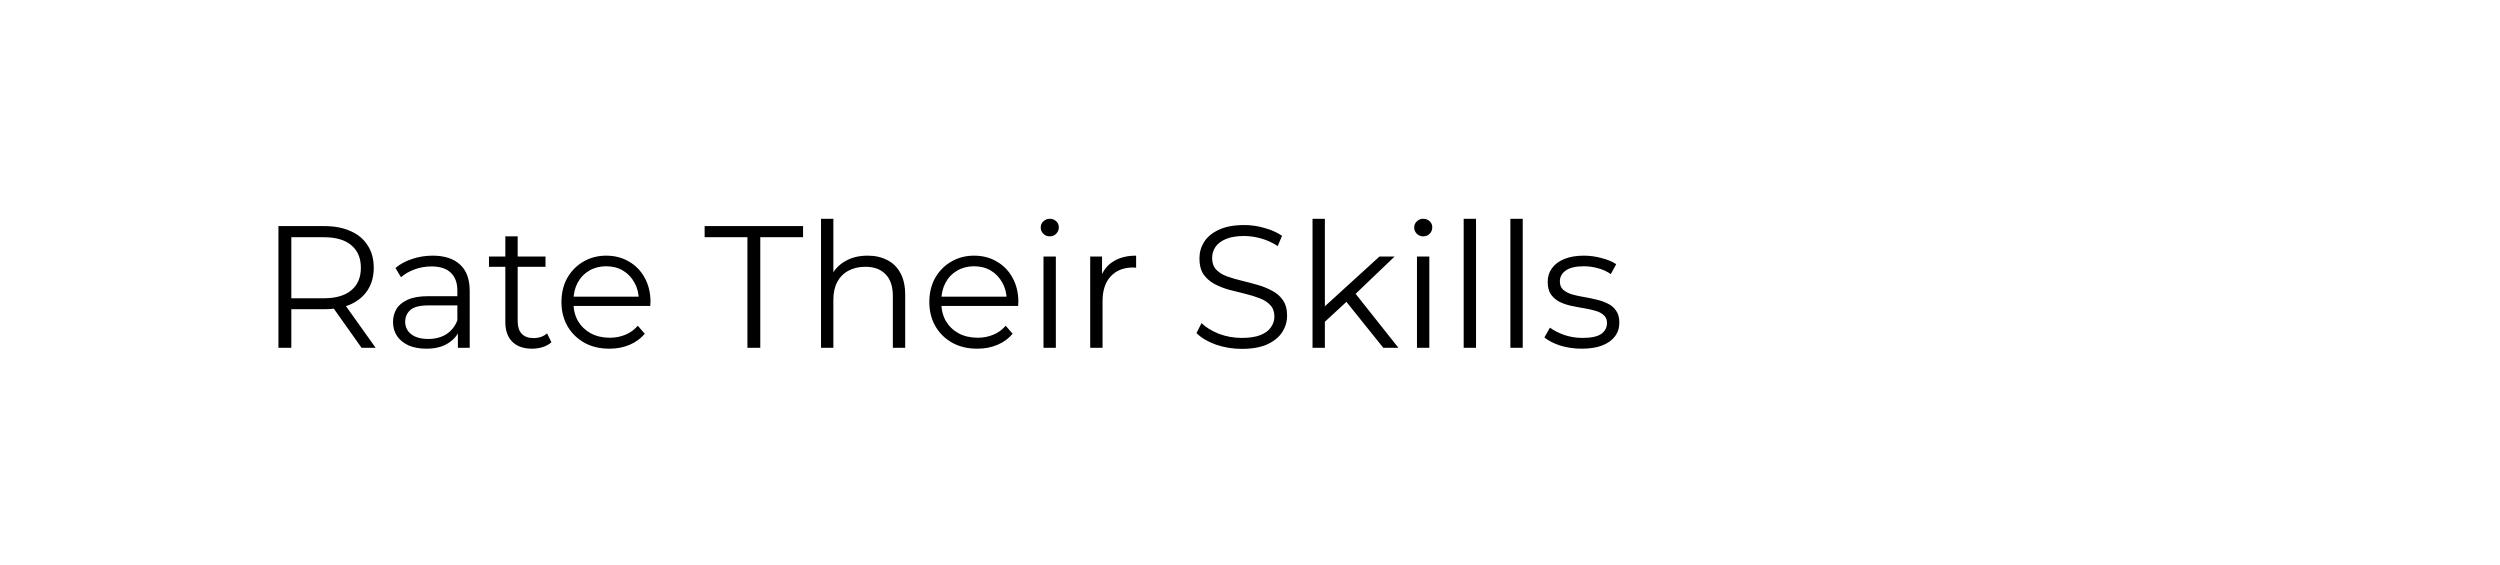 <svg width="345" height="78" viewBox="0 0 345 78" fill="none" xmlns="http://www.w3.org/2000/svg">
<rect width="345" height="78" fill="white"/>
<path d="M38.425 48V31.2H44.714C46.138 31.2 47.361 31.432 48.386 31.896C49.41 32.344 50.194 33 50.737 33.864C51.297 34.712 51.578 35.744 51.578 36.96C51.578 38.144 51.297 39.168 50.737 40.032C50.194 40.88 49.41 41.536 48.386 42C47.361 42.448 46.138 42.672 44.714 42.672H39.41L40.202 41.856V48H38.425ZM49.898 48L45.578 41.904H47.498L51.842 48H49.898ZM40.202 42L39.41 41.16H44.666C46.346 41.16 47.617 40.792 48.481 40.056C49.361 39.32 49.801 38.288 49.801 36.96C49.801 35.616 49.361 34.576 48.481 33.84C47.617 33.104 46.346 32.736 44.666 32.736H39.41L40.202 31.896V42ZM63.188 48V45.216L63.116 44.76V40.104C63.116 39.032 62.812 38.208 62.204 37.632C61.612 37.056 60.724 36.768 59.54 36.768C58.724 36.768 57.948 36.904 57.212 37.176C56.476 37.448 55.852 37.808 55.34 38.256L54.572 36.984C55.212 36.44 55.98 36.024 56.876 35.736C57.772 35.432 58.716 35.28 59.708 35.28C61.34 35.28 62.596 35.688 63.476 36.504C64.372 37.304 64.82 38.528 64.82 40.176V48H63.188ZM58.844 48.12C57.9 48.12 57.076 47.968 56.372 47.664C55.684 47.344 55.156 46.912 54.788 46.368C54.42 45.808 54.236 45.168 54.236 44.448C54.236 43.792 54.388 43.2 54.692 42.672C55.012 42.128 55.524 41.696 56.228 41.376C56.948 41.04 57.908 40.872 59.108 40.872H63.452V42.144H59.156C57.94 42.144 57.092 42.36 56.612 42.792C56.148 43.224 55.916 43.76 55.916 44.4C55.916 45.12 56.196 45.696 56.756 46.128C57.316 46.56 58.1 46.776 59.108 46.776C60.068 46.776 60.892 46.56 61.58 46.128C62.284 45.68 62.796 45.04 63.116 44.208L63.5 45.384C63.18 46.216 62.62 46.88 61.82 47.376C61.036 47.872 60.044 48.12 58.844 48.12ZM73.432 48.12C72.248 48.12 71.336 47.8 70.696 47.16C70.056 46.52 69.736 45.616 69.736 44.448V32.616H71.44V44.352C71.44 45.088 71.624 45.656 71.992 46.056C72.376 46.456 72.92 46.656 73.624 46.656C74.376 46.656 75 46.44 75.496 46.008L76.096 47.232C75.76 47.536 75.352 47.76 74.872 47.904C74.408 48.048 73.928 48.12 73.432 48.12ZM67.48 36.816V35.4H75.28V36.816H67.48ZM84.105 48.12C82.793 48.12 81.641 47.848 80.649 47.304C79.657 46.744 78.881 45.984 78.321 45.024C77.761 44.048 77.481 42.936 77.481 41.688C77.481 40.44 77.745 39.336 78.273 38.376C78.817 37.416 79.553 36.664 80.481 36.12C81.425 35.56 82.481 35.28 83.649 35.28C84.833 35.28 85.881 35.552 86.793 36.096C87.721 36.624 88.449 37.376 88.977 38.352C89.505 39.312 89.769 40.424 89.769 41.688C89.769 41.768 89.761 41.856 89.745 41.952C89.745 42.032 89.745 42.12 89.745 42.216H78.777V40.944H88.833L88.161 41.448C88.161 40.536 87.961 39.728 87.561 39.024C87.177 38.304 86.649 37.744 85.977 37.344C85.305 36.944 84.529 36.744 83.649 36.744C82.785 36.744 82.009 36.944 81.321 37.344C80.633 37.744 80.097 38.304 79.713 39.024C79.329 39.744 79.137 40.568 79.137 41.496V41.76C79.137 42.72 79.345 43.568 79.761 44.304C80.193 45.024 80.785 45.592 81.537 46.008C82.305 46.408 83.177 46.608 84.153 46.608C84.921 46.608 85.633 46.472 86.289 46.2C86.961 45.928 87.537 45.512 88.017 44.952L88.977 46.056C88.417 46.728 87.713 47.24 86.865 47.592C86.033 47.944 85.113 48.12 84.105 48.12ZM103.143 48V32.736H97.239V31.2H110.823V32.736H104.919V48H103.143ZM119.732 35.28C120.756 35.28 121.652 35.48 122.42 35.88C123.204 36.264 123.812 36.856 124.244 37.656C124.692 38.456 124.916 39.464 124.916 40.68V48H123.212V40.848C123.212 39.52 122.876 38.52 122.204 37.848C121.548 37.16 120.62 36.816 119.42 36.816C118.524 36.816 117.74 37 117.068 37.368C116.412 37.72 115.9 38.24 115.532 38.928C115.18 39.6 115.004 40.416 115.004 41.376V48H113.3V30.192H115.004V38.856L114.668 38.208C115.068 37.296 115.708 36.584 116.588 36.072C117.468 35.544 118.516 35.28 119.732 35.28ZM134.871 48.12C133.559 48.12 132.407 47.848 131.415 47.304C130.423 46.744 129.647 45.984 129.087 45.024C128.527 44.048 128.247 42.936 128.247 41.688C128.247 40.44 128.511 39.336 129.039 38.376C129.583 37.416 130.319 36.664 131.247 36.12C132.191 35.56 133.247 35.28 134.415 35.28C135.599 35.28 136.647 35.552 137.559 36.096C138.487 36.624 139.215 37.376 139.743 38.352C140.271 39.312 140.535 40.424 140.535 41.688C140.535 41.768 140.527 41.856 140.511 41.952C140.511 42.032 140.511 42.12 140.511 42.216H129.543V40.944H139.599L138.927 41.448C138.927 40.536 138.727 39.728 138.327 39.024C137.943 38.304 137.415 37.744 136.743 37.344C136.071 36.944 135.295 36.744 134.415 36.744C133.551 36.744 132.775 36.944 132.087 37.344C131.399 37.744 130.863 38.304 130.479 39.024C130.095 39.744 129.903 40.568 129.903 41.496V41.76C129.903 42.72 130.111 43.568 130.527 44.304C130.959 45.024 131.551 45.592 132.303 46.008C133.071 46.408 133.943 46.608 134.919 46.608C135.687 46.608 136.399 46.472 137.055 46.2C137.727 45.928 138.303 45.512 138.783 44.952L139.743 46.056C139.183 46.728 138.479 47.24 137.631 47.592C136.799 47.944 135.879 48.12 134.871 48.12ZM144.003 48V35.4H145.707V48H144.003ZM144.867 32.616C144.515 32.616 144.219 32.496 143.979 32.256C143.739 32.016 143.619 31.728 143.619 31.392C143.619 31.056 143.739 30.776 143.979 30.552C144.219 30.312 144.515 30.192 144.867 30.192C145.219 30.192 145.515 30.304 145.755 30.528C145.995 30.752 146.115 31.032 146.115 31.368C146.115 31.72 145.995 32.016 145.755 32.256C145.531 32.496 145.235 32.616 144.867 32.616ZM150.448 48V35.4H152.08V38.832L151.912 38.232C152.264 37.272 152.856 36.544 153.688 36.048C154.52 35.536 155.552 35.28 156.784 35.28V36.936C156.72 36.936 156.656 36.936 156.592 36.936C156.528 36.92 156.464 36.912 156.4 36.912C155.072 36.912 154.032 37.32 153.28 38.136C152.528 38.936 152.152 40.08 152.152 41.568V48H150.448ZM171.354 48.144C170.106 48.144 168.906 47.944 167.754 47.544C166.618 47.128 165.738 46.6 165.114 45.96L165.81 44.592C166.402 45.168 167.194 45.656 168.186 46.056C169.194 46.44 170.25 46.632 171.354 46.632C172.41 46.632 173.266 46.504 173.922 46.248C174.594 45.976 175.082 45.616 175.386 45.168C175.706 44.72 175.866 44.224 175.866 43.68C175.866 43.024 175.674 42.496 175.29 42.096C174.922 41.696 174.434 41.384 173.826 41.16C173.218 40.92 172.546 40.712 171.81 40.536C171.074 40.36 170.338 40.176 169.602 39.984C168.866 39.776 168.186 39.504 167.562 39.168C166.954 38.832 166.458 38.392 166.074 37.848C165.706 37.288 165.522 36.56 165.522 35.664C165.522 34.832 165.738 34.072 166.17 33.384C166.618 32.68 167.298 32.12 168.21 31.704C169.122 31.272 170.29 31.056 171.714 31.056C172.658 31.056 173.594 31.192 174.522 31.464C175.45 31.72 176.25 32.08 176.922 32.544L176.322 33.96C175.602 33.48 174.834 33.128 174.018 32.904C173.218 32.68 172.442 32.568 171.69 32.568C170.682 32.568 169.85 32.704 169.194 32.976C168.538 33.248 168.05 33.616 167.73 34.08C167.426 34.528 167.274 35.04 167.274 35.616C167.274 36.272 167.458 36.8 167.826 37.2C168.21 37.6 168.706 37.912 169.314 38.136C169.938 38.36 170.618 38.56 171.354 38.736C172.09 38.912 172.818 39.104 173.538 39.312C174.274 39.52 174.946 39.792 175.554 40.128C176.178 40.448 176.674 40.88 177.042 41.424C177.426 41.968 177.618 42.68 177.618 43.56C177.618 44.376 177.394 45.136 176.946 45.84C176.498 46.528 175.81 47.088 174.882 47.52C173.97 47.936 172.794 48.144 171.354 48.144ZM182.472 44.736L182.52 42.552L190.368 35.4H192.456L186.912 40.704L185.952 41.52L182.472 44.736ZM181.128 48V30.192H182.832V48H181.128ZM190.896 48L185.64 41.448L186.744 40.128L192.984 48H190.896ZM195.542 48V35.4H197.246V48H195.542ZM196.406 32.616C196.054 32.616 195.758 32.496 195.518 32.256C195.278 32.016 195.158 31.728 195.158 31.392C195.158 31.056 195.278 30.776 195.518 30.552C195.758 30.312 196.054 30.192 196.406 30.192C196.758 30.192 197.054 30.304 197.294 30.528C197.534 30.752 197.654 31.032 197.654 31.368C197.654 31.72 197.534 32.016 197.294 32.256C197.07 32.496 196.774 32.616 196.406 32.616ZM201.987 48V30.192H203.691V48H201.987ZM208.433 48V30.192H210.137V48H208.433ZM218.262 48.12C217.222 48.12 216.238 47.976 215.31 47.688C214.382 47.384 213.654 47.008 213.126 46.56L213.894 45.216C214.406 45.6 215.062 45.936 215.862 46.224C216.662 46.496 217.502 46.632 218.382 46.632C219.582 46.632 220.446 46.448 220.974 46.08C221.502 45.696 221.766 45.192 221.766 44.568C221.766 44.104 221.614 43.744 221.31 43.488C221.022 43.216 220.638 43.016 220.158 42.888C219.678 42.744 219.142 42.624 218.55 42.528C217.958 42.432 217.366 42.32 216.774 42.192C216.198 42.064 215.67 41.88 215.19 41.64C214.71 41.384 214.318 41.04 214.014 40.608C213.726 40.176 213.582 39.6 213.582 38.88C213.582 38.192 213.774 37.576 214.158 37.032C214.542 36.488 215.102 36.064 215.838 35.76C216.59 35.44 217.502 35.28 218.574 35.28C219.39 35.28 220.206 35.392 221.022 35.616C221.838 35.824 222.51 36.104 223.038 36.456L222.294 37.824C221.734 37.44 221.134 37.168 220.494 37.008C219.854 36.832 219.214 36.744 218.574 36.744C217.438 36.744 216.598 36.944 216.054 37.344C215.526 37.728 215.262 38.224 215.262 38.832C215.262 39.312 215.406 39.688 215.694 39.96C215.998 40.232 216.39 40.448 216.87 40.608C217.366 40.752 217.902 40.872 218.478 40.968C219.07 41.064 219.654 41.184 220.23 41.328C220.822 41.456 221.358 41.64 221.838 41.88C222.334 42.104 222.726 42.432 223.014 42.864C223.318 43.28 223.47 43.832 223.47 44.52C223.47 45.256 223.262 45.896 222.846 46.44C222.446 46.968 221.854 47.384 221.07 47.688C220.302 47.976 219.366 48.12 218.262 48.12Z" fill="black"/>
</svg>
